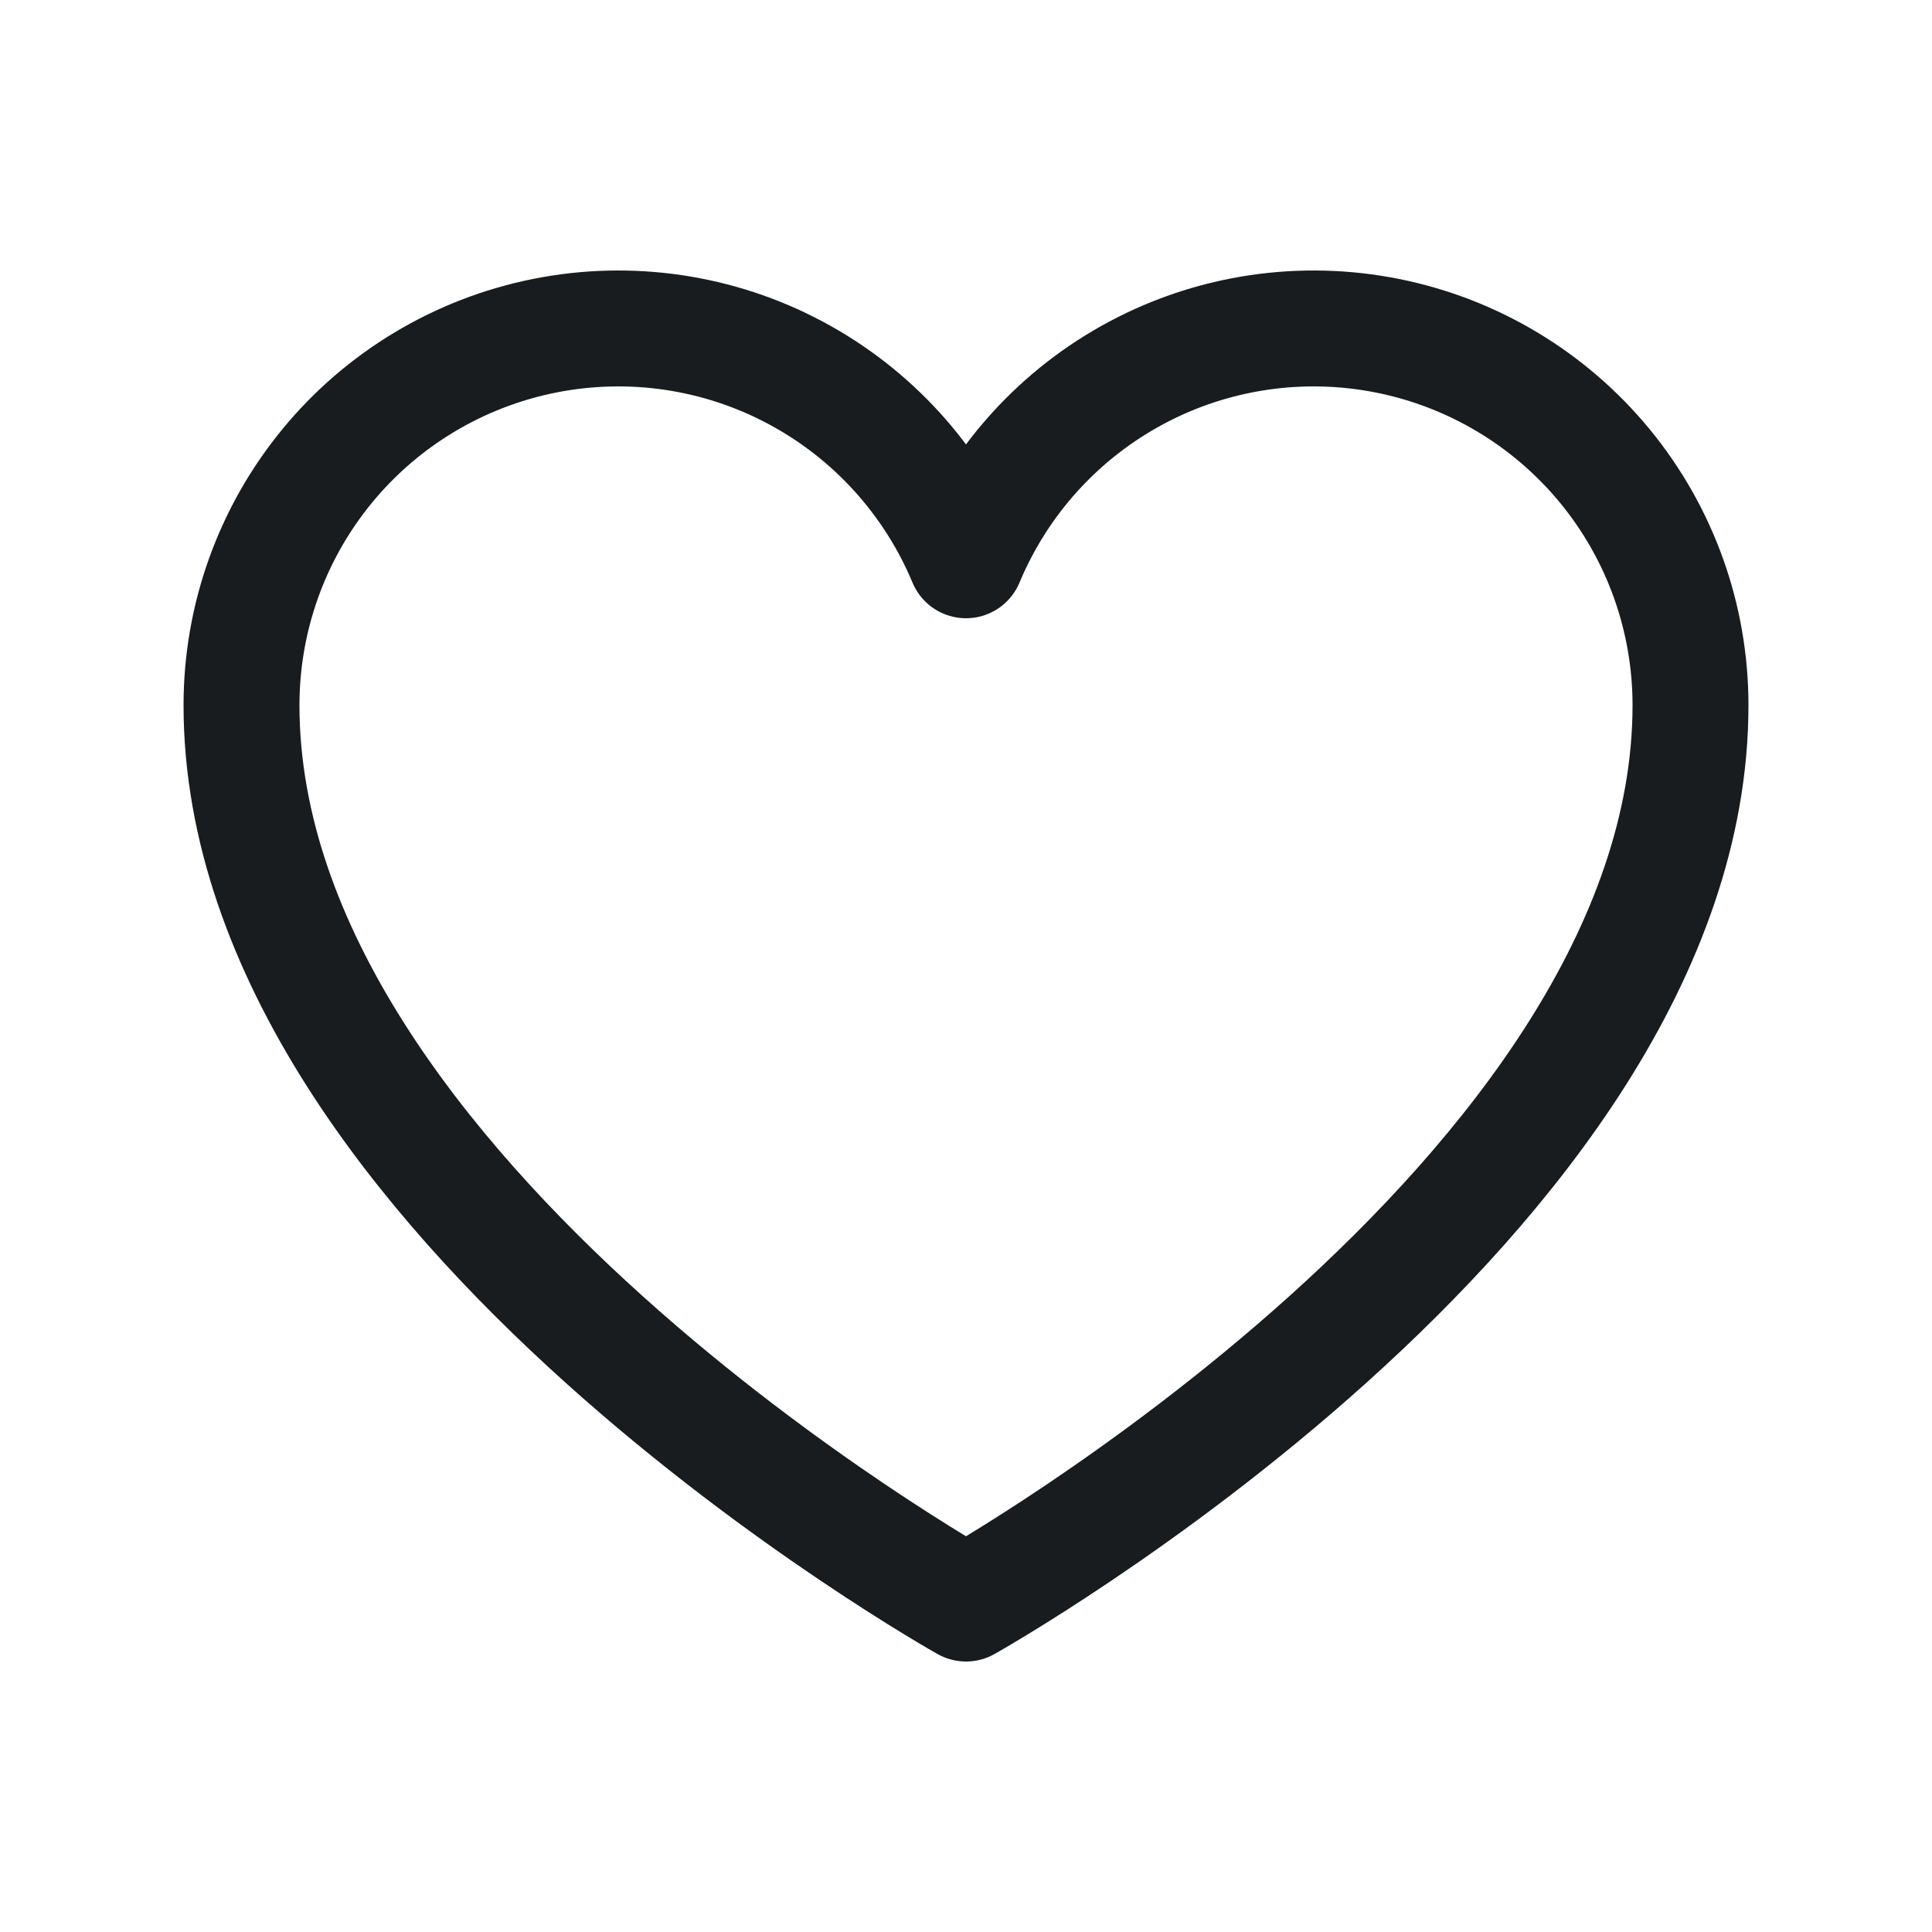 <svg width="25" height="25" viewBox="0 0 25 25" fill="none" xmlns="http://www.w3.org/2000/svg">
<path d="M12.5 20.75C12.5 20.75 3.125 15.5 3.125 9.125C3.125 7.998 3.515 6.906 4.23 6.034C4.944 5.163 5.939 4.566 7.044 4.345C8.149 4.124 9.297 4.292 10.291 4.822C11.286 5.352 12.066 6.21 12.5 7.25C12.934 6.21 13.714 5.352 14.709 4.822C15.703 4.292 16.851 4.124 17.956 4.345C19.061 4.566 20.055 5.163 20.77 6.034C21.485 6.906 21.875 7.998 21.875 9.125C21.875 15.5 12.5 20.75 12.5 20.75Z" stroke="#191C1F" stroke-width="1.5" stroke-linecap="round" stroke-linejoin="round"/>
</svg>
